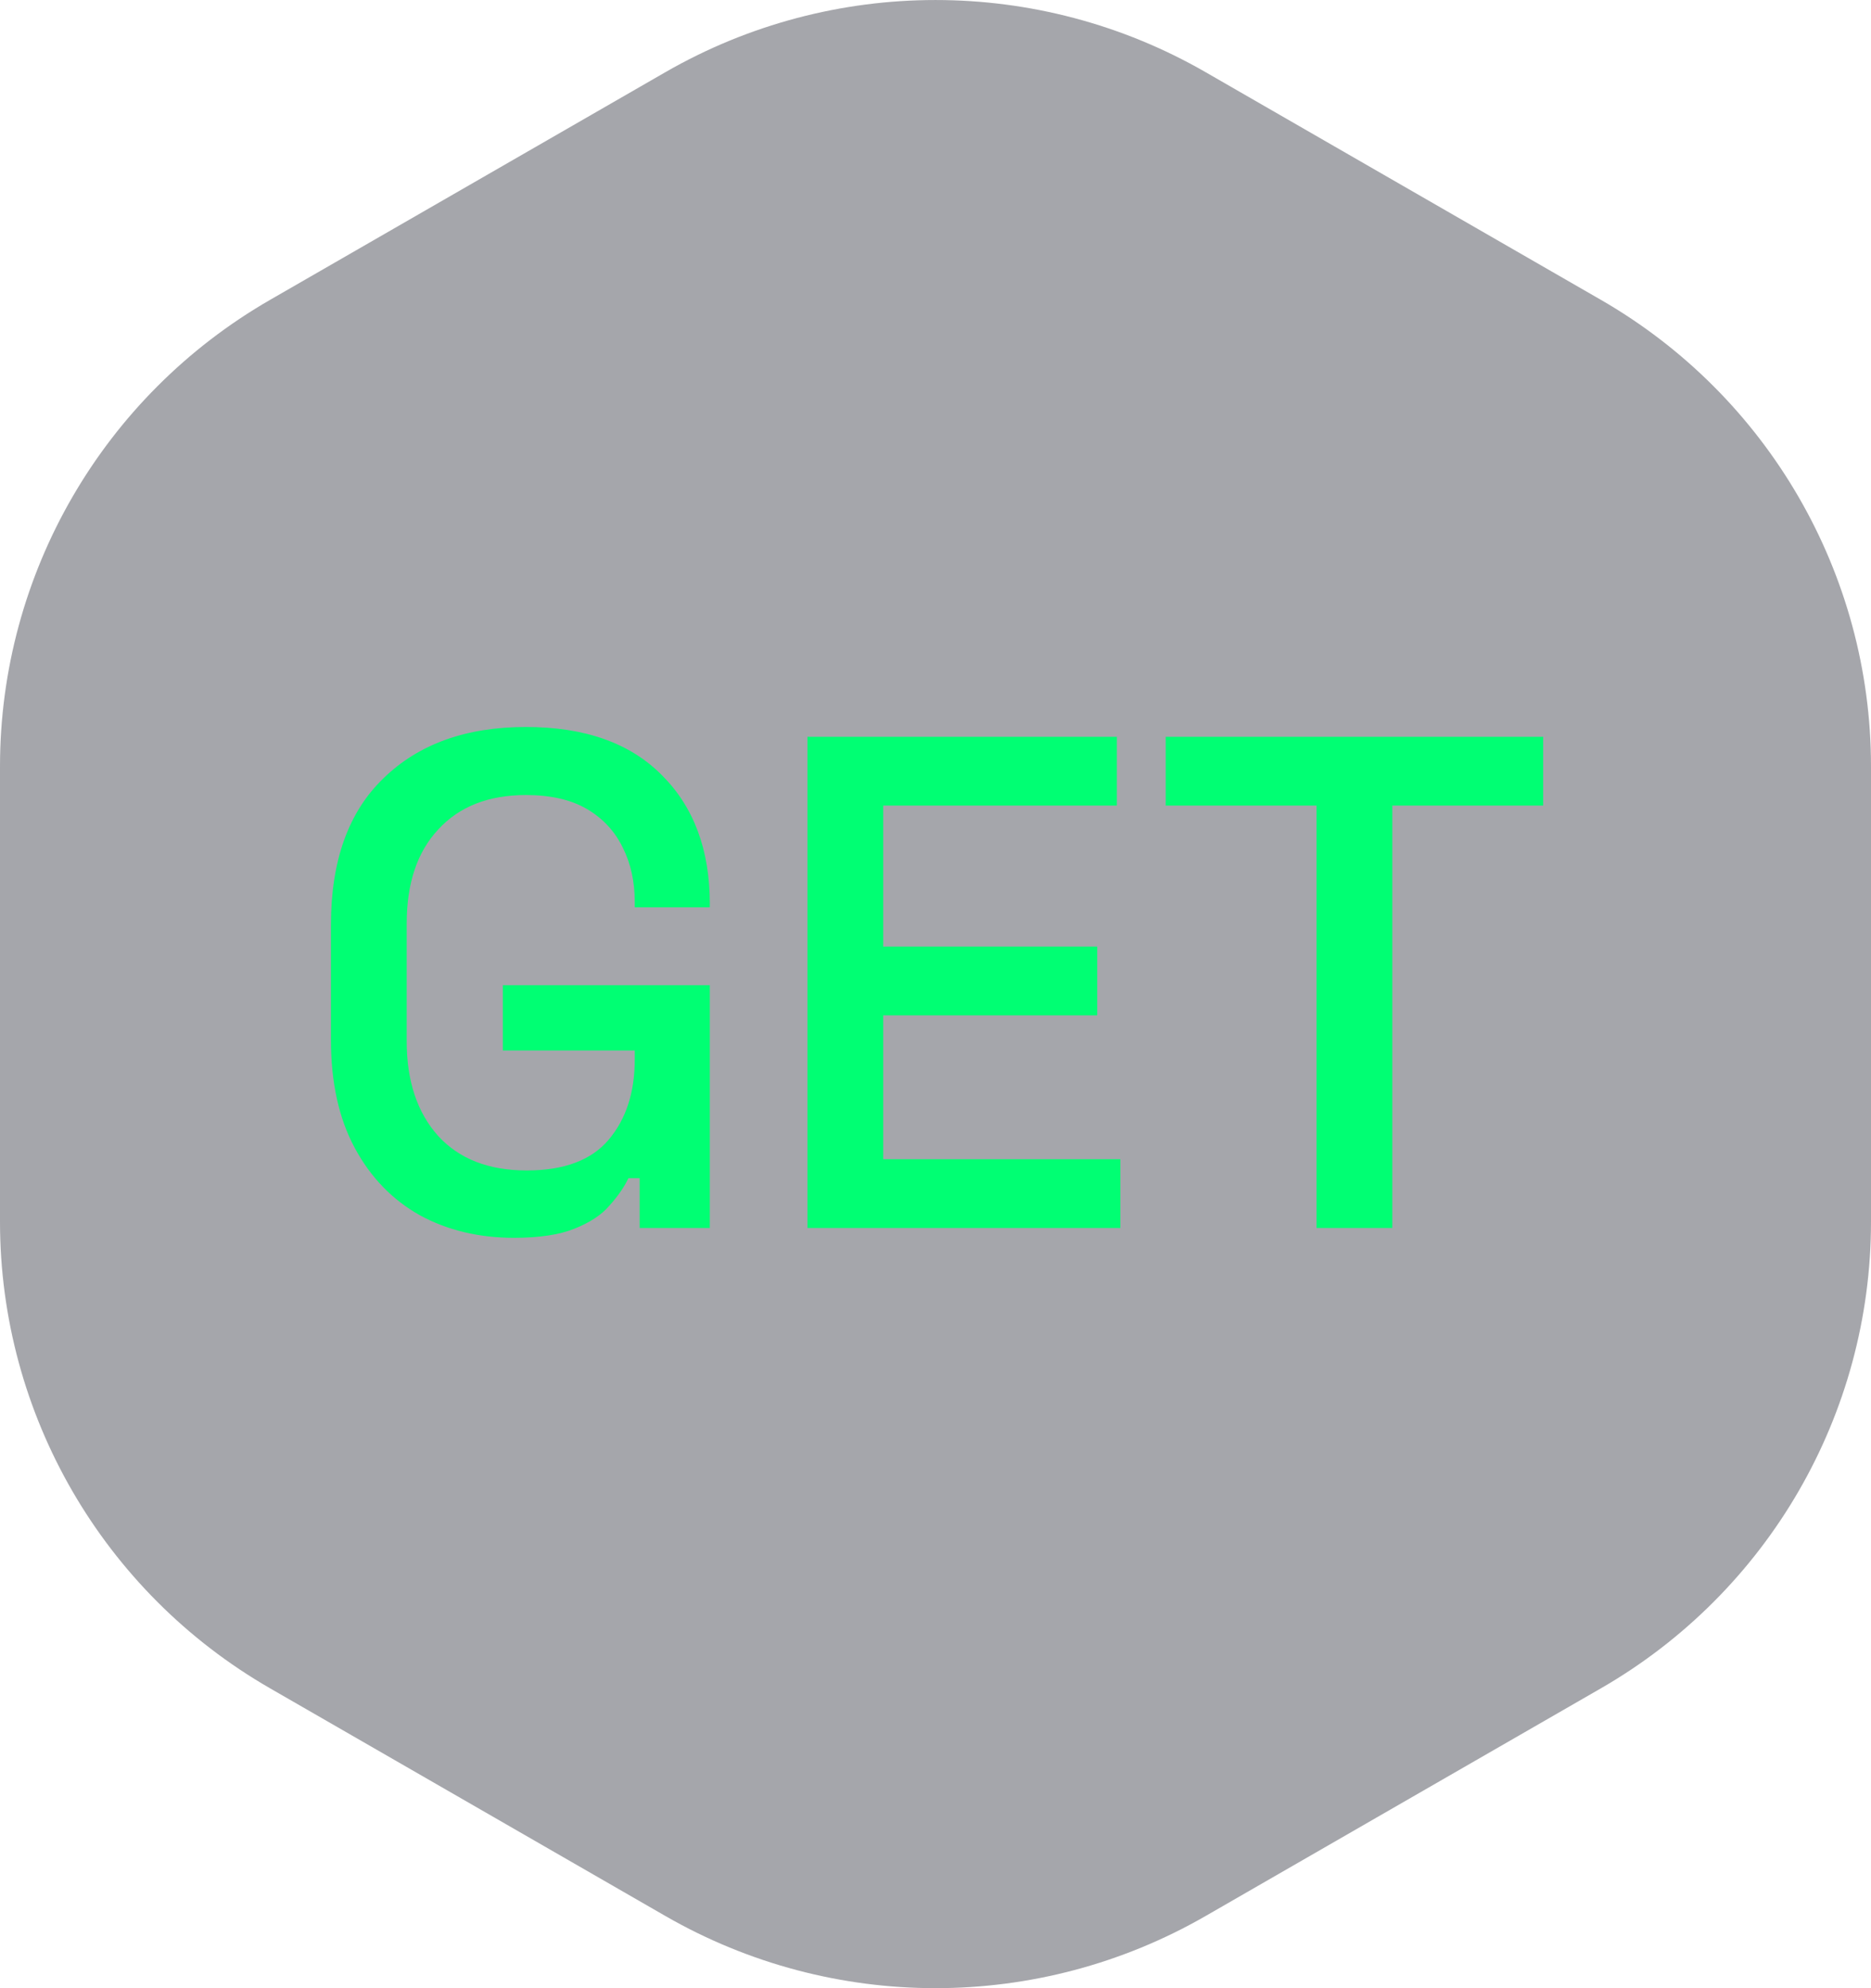 <svg width="32" height="34" viewBox="0 0 32 34" fill="none" xmlns="http://www.w3.org/2000/svg">
<path fill-rule="evenodd" clip-rule="evenodd" d="M20.619 1.234L27.381 5.128C30.239 6.774 32 9.815 32 13.106V20.894C32 24.185 30.239 27.226 27.381 28.872L20.619 32.766C17.761 34.411 14.239 34.411 11.381 32.766L4.619 28.872C1.761 27.226 0 24.185 0 20.894V13.106C0 9.815 1.761 6.774 4.619 5.128L11.381 1.234C14.239 -0.411 17.761 -0.411 20.619 1.234Z" fill="#4D4E59" fill-opacity="0.5"/>
<g clip-path="url(#clip0_58_7)">
<path d="M8.792 21.168C8.192 21.168 7.656 21.04 7.184 20.784C6.712 20.52 6.34 20.136 6.068 19.632C5.796 19.128 5.66 18.512 5.66 17.784V15.816C5.66 14.72 5.96 13.884 6.56 13.308C7.16 12.724 7.972 12.432 8.996 12.432C10.004 12.432 10.78 12.708 11.324 13.26C11.868 13.804 12.14 14.536 12.14 15.456V15.516H10.856V15.42C10.856 15.076 10.788 14.768 10.652 14.496C10.516 14.216 10.312 13.996 10.04 13.836C9.768 13.676 9.42 13.596 8.996 13.596C8.356 13.596 7.856 13.792 7.496 14.184C7.136 14.568 6.956 15.104 6.956 15.792V17.808C6.956 18.488 7.136 19.028 7.496 19.428C7.856 19.82 8.36 20.016 9.008 20.016C9.648 20.016 10.116 19.84 10.412 19.488C10.708 19.136 10.856 18.68 10.856 18.12V17.964H8.6V16.848H12.14V21H10.94V20.148H10.748C10.676 20.3 10.568 20.456 10.424 20.616C10.288 20.776 10.088 20.908 9.824 21.012C9.568 21.116 9.224 21.168 8.792 21.168ZM13.81 21V12.6H19.102V13.776H15.106V16.188H18.766V17.364H15.106V19.824H19.162V21H13.81ZM22.517 21V13.776H19.937V12.6H26.393V13.776H23.813V21H22.517Z" fill="#00FF73"/>
</g>
<defs>
<clipPath id="clip0_58_7">
<rect width="22" height="10" fill="white" transform="translate(5 12)"/>
</clipPath>
</defs>
</svg>
